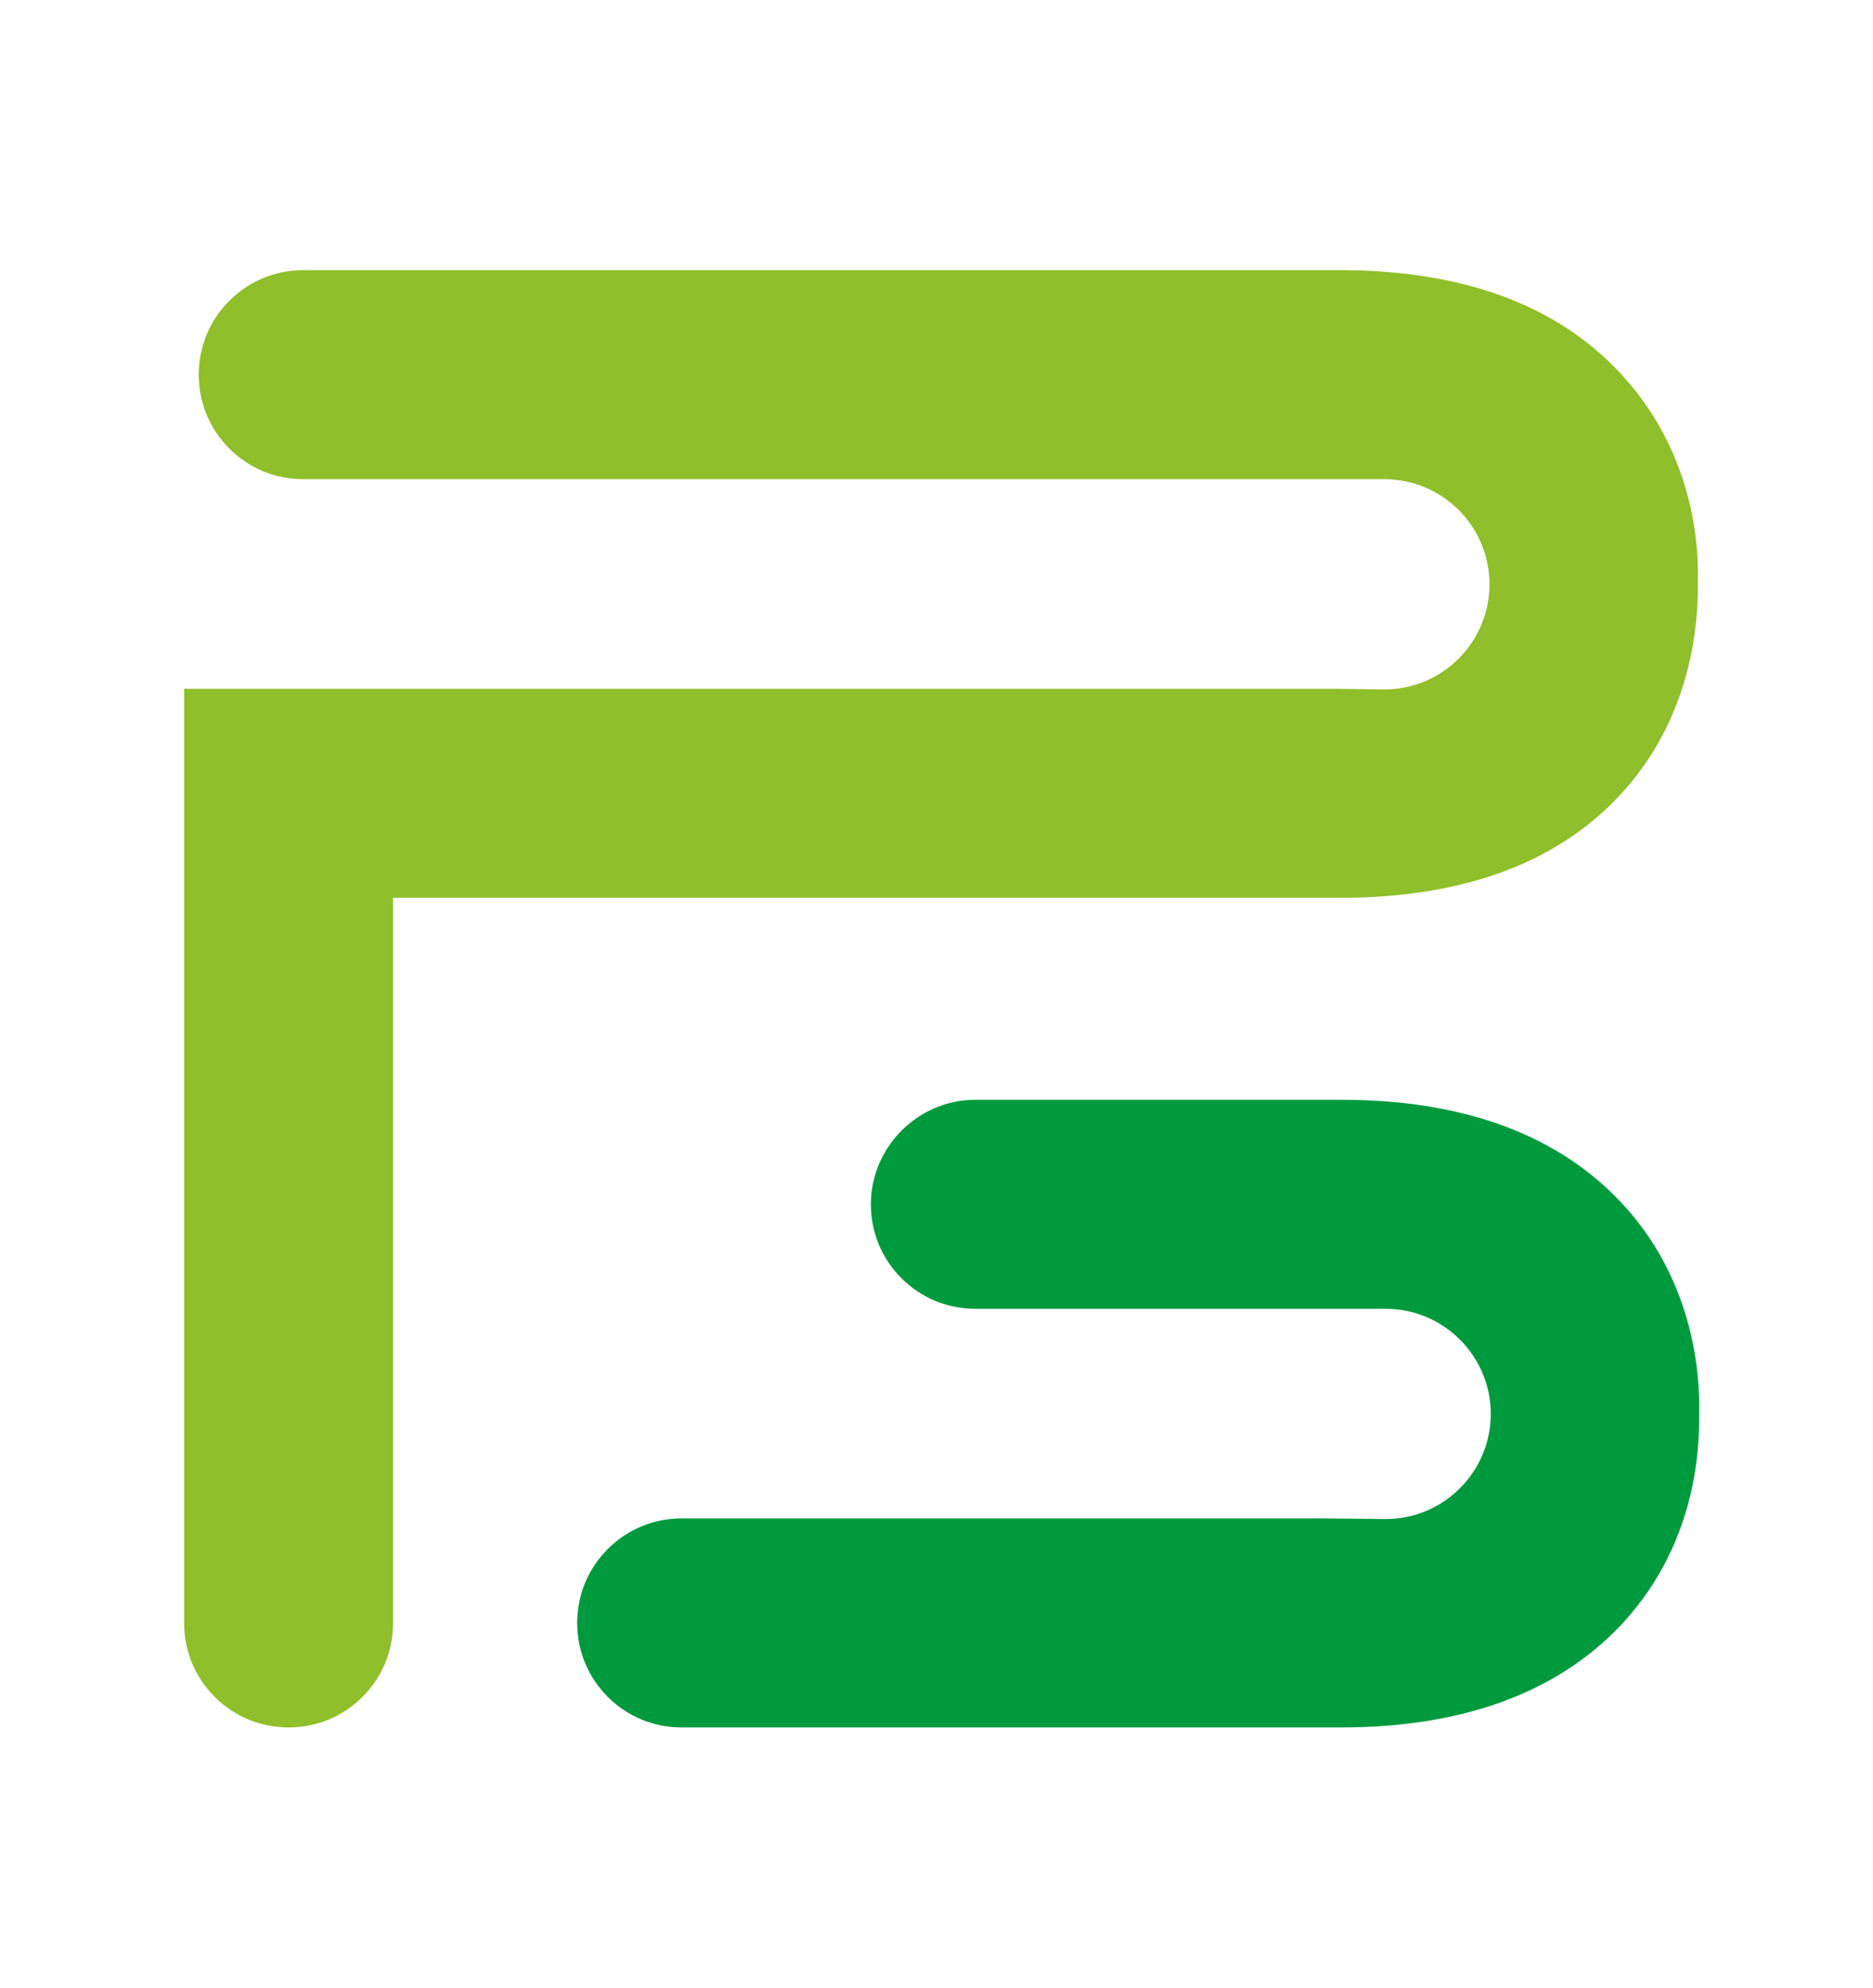 <?xml version="1.0" encoding="utf-8"?>
<!-- Generator: Adobe Illustrator 23.0.0, SVG Export Plug-In . SVG Version: 6.00 Build 0)  -->
<svg version="1.1" id="Lager_1" xmlns="http://www.w3.org/2000/svg" xmlns:xlink="http://www.w3.org/1999/xlink" x="0px" y="0px"
	 width="294px" height="312px" viewBox="0 0 294 312" enable-background="new 0 0 294 312" xml:space="preserve">
<path fill="#8FBF2A" d="M209.6,108.1l-180.7,0l0,146.6c0,4.4,1.7,8.5,4.8,11.6c3.1,3.1,7.2,4.8,11.6,4.8h0c4.4,0,8.5-1.7,11.6-4.8
	c3.1-3.1,4.8-7.2,4.8-11.6l0-113.8l148.7,0c19.5,0,34.5-5.6,44.5-16.8c10.9-12.2,11.7-26.9,11.6-32.7c0.2-5.6-0.6-20-11.6-32.2
	c-0.5-0.6-1.1-1.2-1.7-1.8c-10-10-24.4-15-42.9-15H47.6c-4.4,0-8.5,1.7-11.6,4.8c-3.1,3.1-4.8,7.2-4.8,11.6c0,4.4,1.7,8.5,4.8,11.6
	c3.1,3.1,7.2,4.8,11.6,4.8h162.1l7.6,0c9.1,0,16.5,7.4,16.5,16.5s-7.4,16.5-16.5,16.5L209.6,108.1z"/>
<path fill="#009A3E" d="M207.9,238.3H107c-4.4,0-8.5,1.7-11.6,4.8c-3.1,3.1-4.8,7.2-4.8,11.6c0,4.4,1.7,8.5,4.8,11.6
	c3.1,3.1,7.2,4.8,11.6,4.8h103.5c18.5,0,32.9-5.1,42.9-15c0.6-0.6,1.1-1.1,1.7-1.8c11-12.2,11.7-26.6,11.6-32.3
	c0.2-5.7-0.6-20.4-11.6-32.6c-10-11.1-25-16.8-44.5-16.8l-6.9,0l-1.3,0l-49.3,0c-9,0-16.4,7.4-16.4,16.4c0,4.4,1.7,8.5,4.8,11.6
	c3.1,3.1,7.2,4.8,11.6,4.8h49.8l14.6,0c9.1,0,16.5,7.4,16.5,16.5c0,9.1-7.4,16.5-16.5,16.5L207.9,238.3z"/>
</svg>
